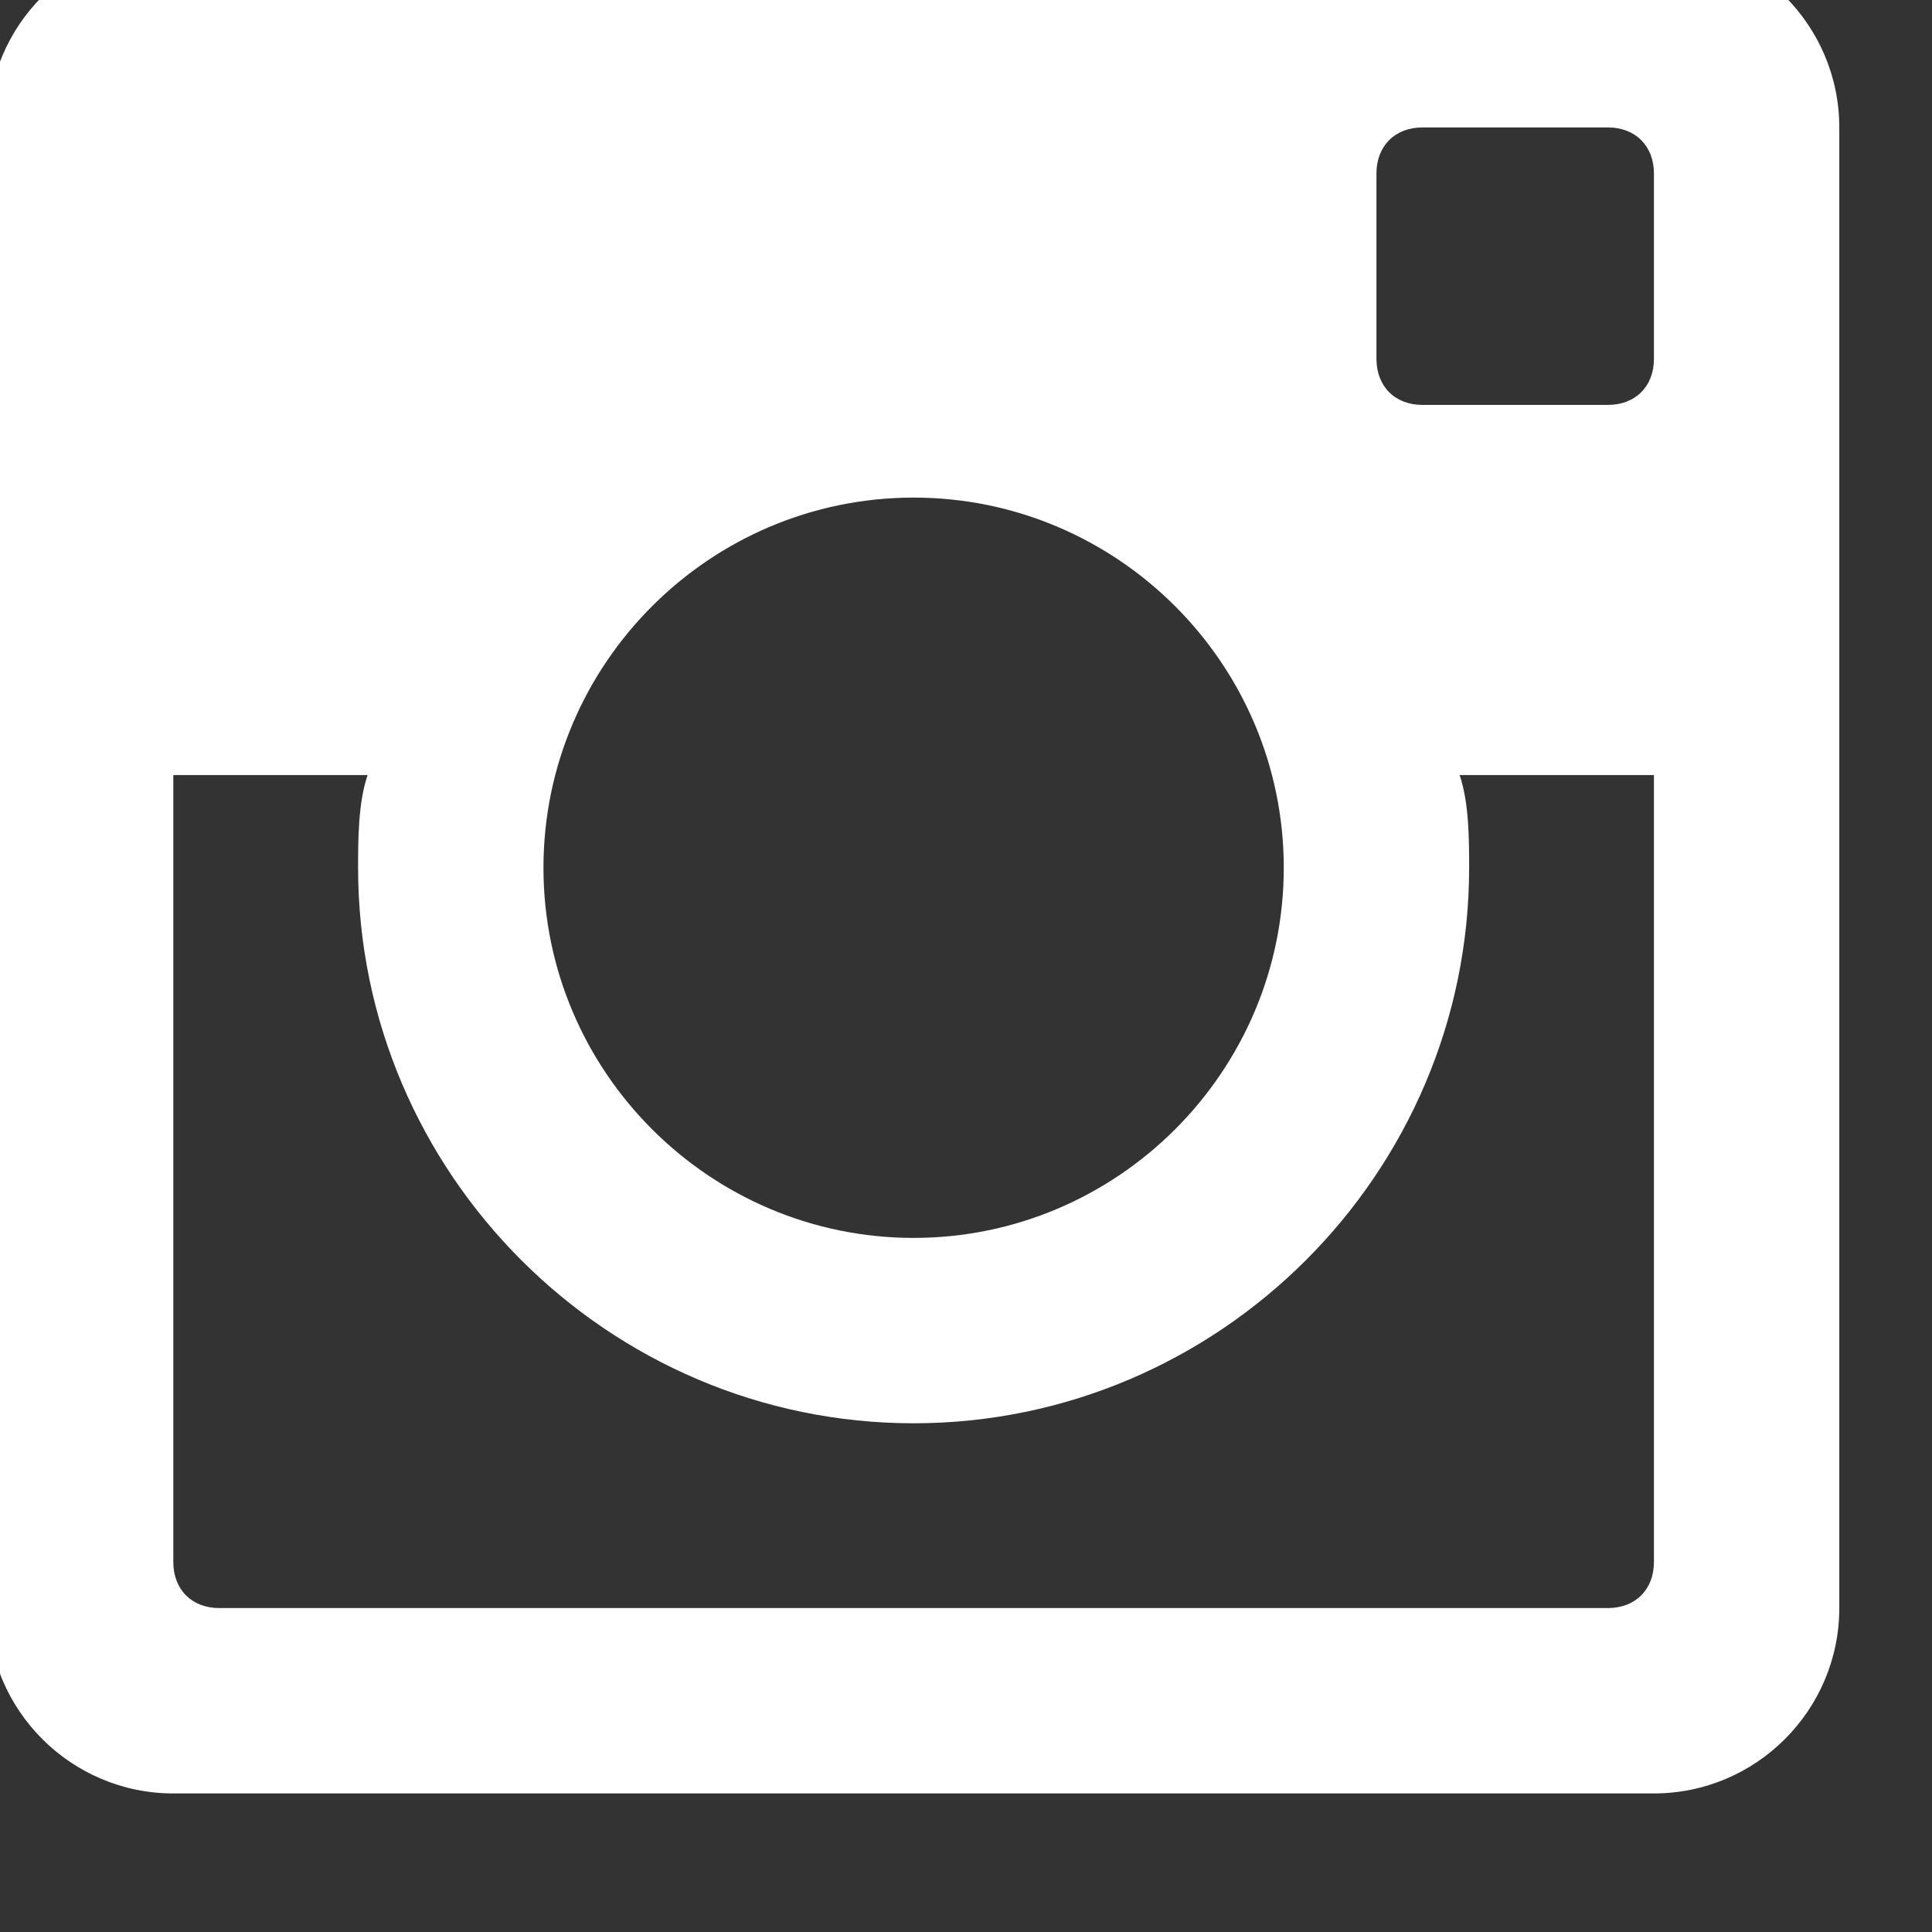 <?xml version="1.0" encoding="UTF-8" standalone="no"?>
<!DOCTYPE svg PUBLIC "-//W3C//DTD SVG 1.1//EN" "http://www.w3.org/Graphics/SVG/1.1/DTD/svg11.dtd">
<svg width="100%" height="100%" viewBox="0 0 23 23" version="1.1" xmlns="http://www.w3.org/2000/svg" xmlns:xlink="http://www.w3.org/1999/xlink" xml:space="preserve" xmlns:serif="http://www.serif.com/" style="fill-rule:evenodd;clip-rule:evenodd;stroke-linejoin:round;stroke-miterlimit:1.414;">
    <rect x="0" y="0" width="23" height="23" fill="#333333" stroke="none"/>
    <g transform="matrix(1,0,0,1,-944.899,-5215.06)">
        <g transform="matrix(0.551,0,0,0.551,275.362,1990.26)">
            <g transform="matrix(2.5,0,0,2.5,1214.87,5851.38)">
                <path d="M14.398,0L1.602,0C0.719,0 0,0.719 0,1.602L0,14.398C0,15.281 0.719,16 1.602,16L14.398,16C15.281,16 16,15.281 16,14.398L16,1.602C16,0.719 15.281,0 14.398,0ZM8,4.801C9.762,4.801 11.199,6.238 11.199,8C11.199,9.762 9.762,11.199 8,11.199C6.238,11.199 4.801,9.762 4.801,8C4.801,6.238 6.238,4.801 8,4.801ZM2,14.398C1.762,14.398 1.602,14.238 1.602,14L1.602,7.199L3.281,7.199C3.199,7.441 3.199,7.762 3.199,8C3.199,10.641 5.359,12.801 8,12.801C10.641,12.801 12.801,10.641 12.801,8C12.801,7.762 12.801,7.441 12.719,7.199L14.398,7.199L14.398,14C14.398,14.238 14.238,14.398 14,14.398L2,14.398ZM14.398,3.602C14.398,3.84 14.238,4 14,4L12.398,4C12.16,4 12,3.84 12,3.602L12,2C12,1.762 12.16,1.602 12.398,1.602L14,1.602C14.238,1.602 14.398,1.762 14.398,2L14.398,3.602Z" style="fill:white;fill-rule:nonzero;"/>
            </g>
        </g>
    </g>
</svg>
